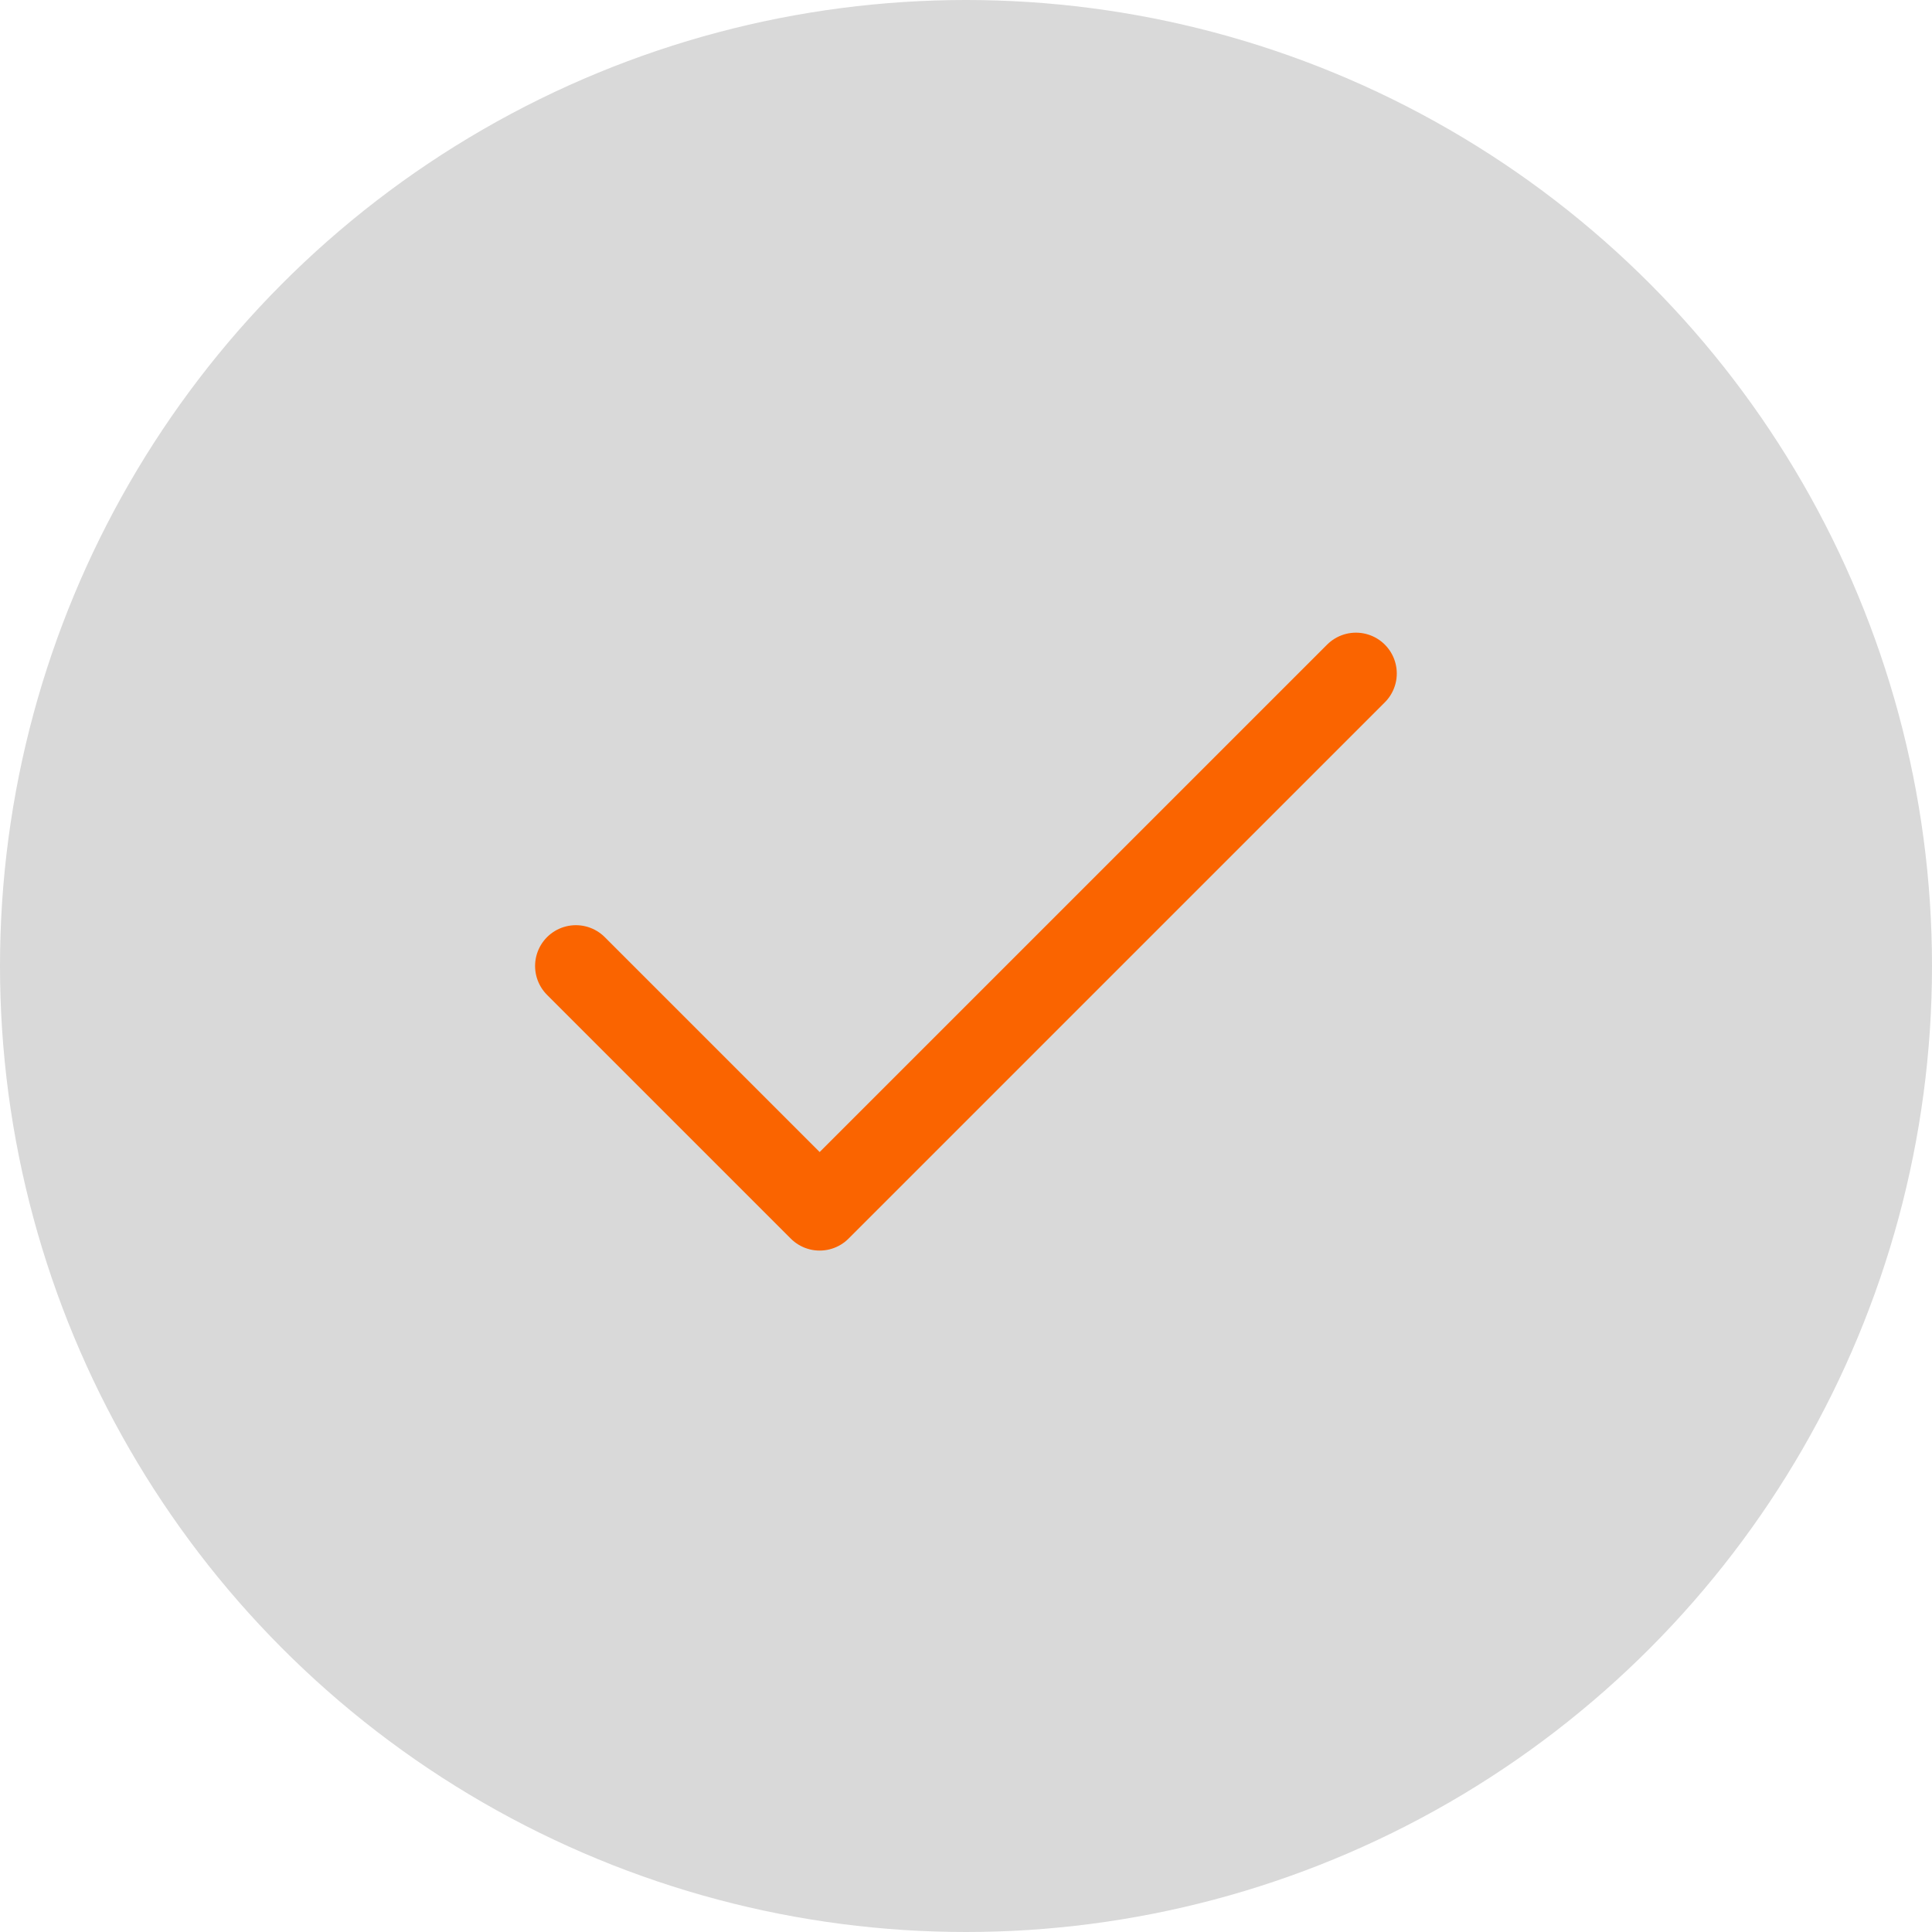 <svg width="71" height="71" viewBox="0 0 71 71" fill="none" xmlns="http://www.w3.org/2000/svg">
<circle cx="35.5" cy="35.5" r="35.5" fill="#D9D9D9"/>
<path d="M49.831 24.75L30.122 44.458L21.164 35.5" stroke="#FA6400" stroke-width="3" stroke-linecap="round" stroke-linejoin="round"/>
</svg>
